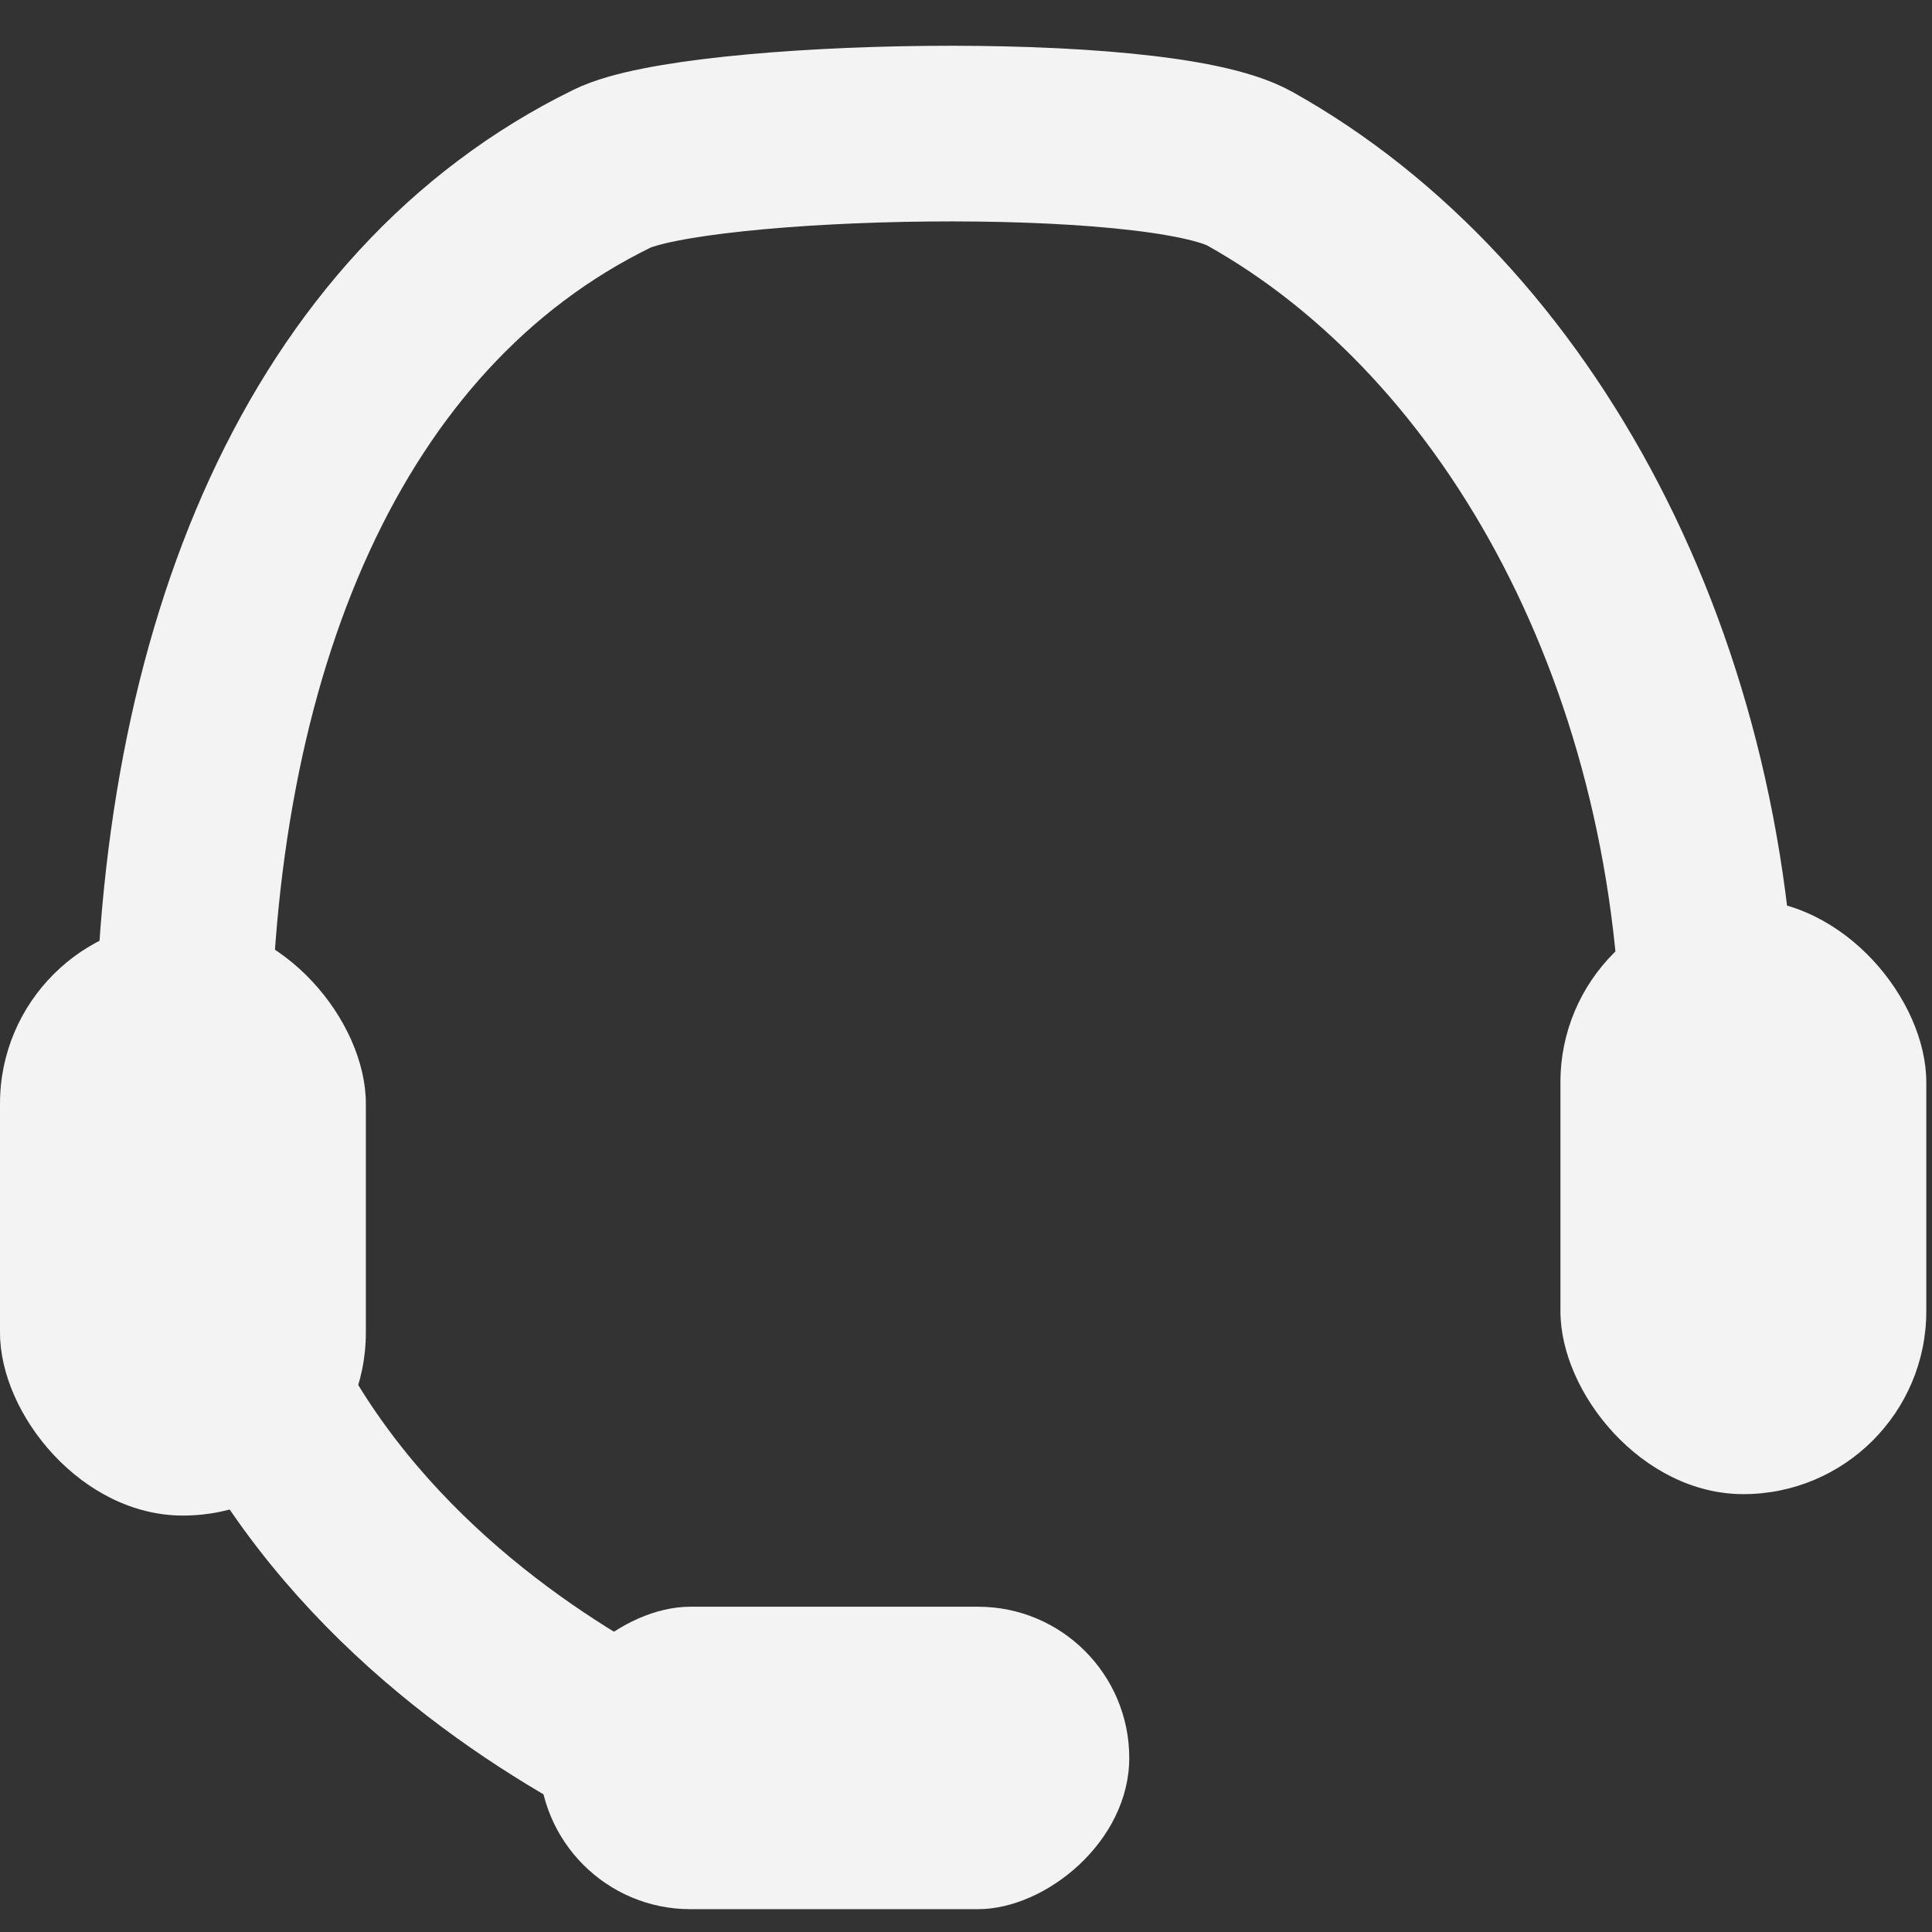 <?xml version="1.0" encoding="UTF-8" standalone="no"?>
<svg width="22px" height="22px" viewBox="0 0 22 22" version="1.1" xmlns="http://www.w3.org/2000/svg" xmlns:xlink="http://www.w3.org/1999/xlink">
    <rect x="0" y="0" width="22" height="22" fill="#333333" stroke="none"/>
    <!-- Generator: Sketch 40.1 (33804) - http://www.bohemiancoding.com/sketch -->
    <title>Group 17</title>
    <desc>Created with Sketch.</desc>
    <defs></defs>
    <g id="Symbols" stroke="none" stroke-width="1" fill="none" fill-rule="evenodd">
        <g id="Rodapé" transform="translate(-816, -208)">
            <g id="Group-17" transform="translate(816, 209)">
                <path d="M19.462,11.177 C19.462,6.586 17.309,2.641 14.232,0.921 C13.172,0.329 7.93,0.45 6.969,0.921 C3.697,2.524 2.083,6.405 2.083,11.177 C2.083,17.351 8.572,19.456 8.572,19.456" id="Oval-4" stroke="#F3F3F3" stroke-width="2"></path>
                <rect id="Rectangle-9" fill="#F3F3F3" x="0" y="9.484" width="4.166" height="6.774" rx="2.083"></rect>
                <rect id="Rectangle-9-Copy" fill="#F3F3F3" x="17.769" y="9.24" width="4.166" height="6.774" rx="2.083"></rect>
                <rect id="Rectangle-9-Copy" fill="#F3F3F3" transform="translate(9.499, 19.018) rotate(-270) translate(-9.499, -19.018) " x="7.777" y="15.658" width="3.444" height="6.72" rx="1.722"></rect>
            </g>
        </g>
    </g>
</svg>